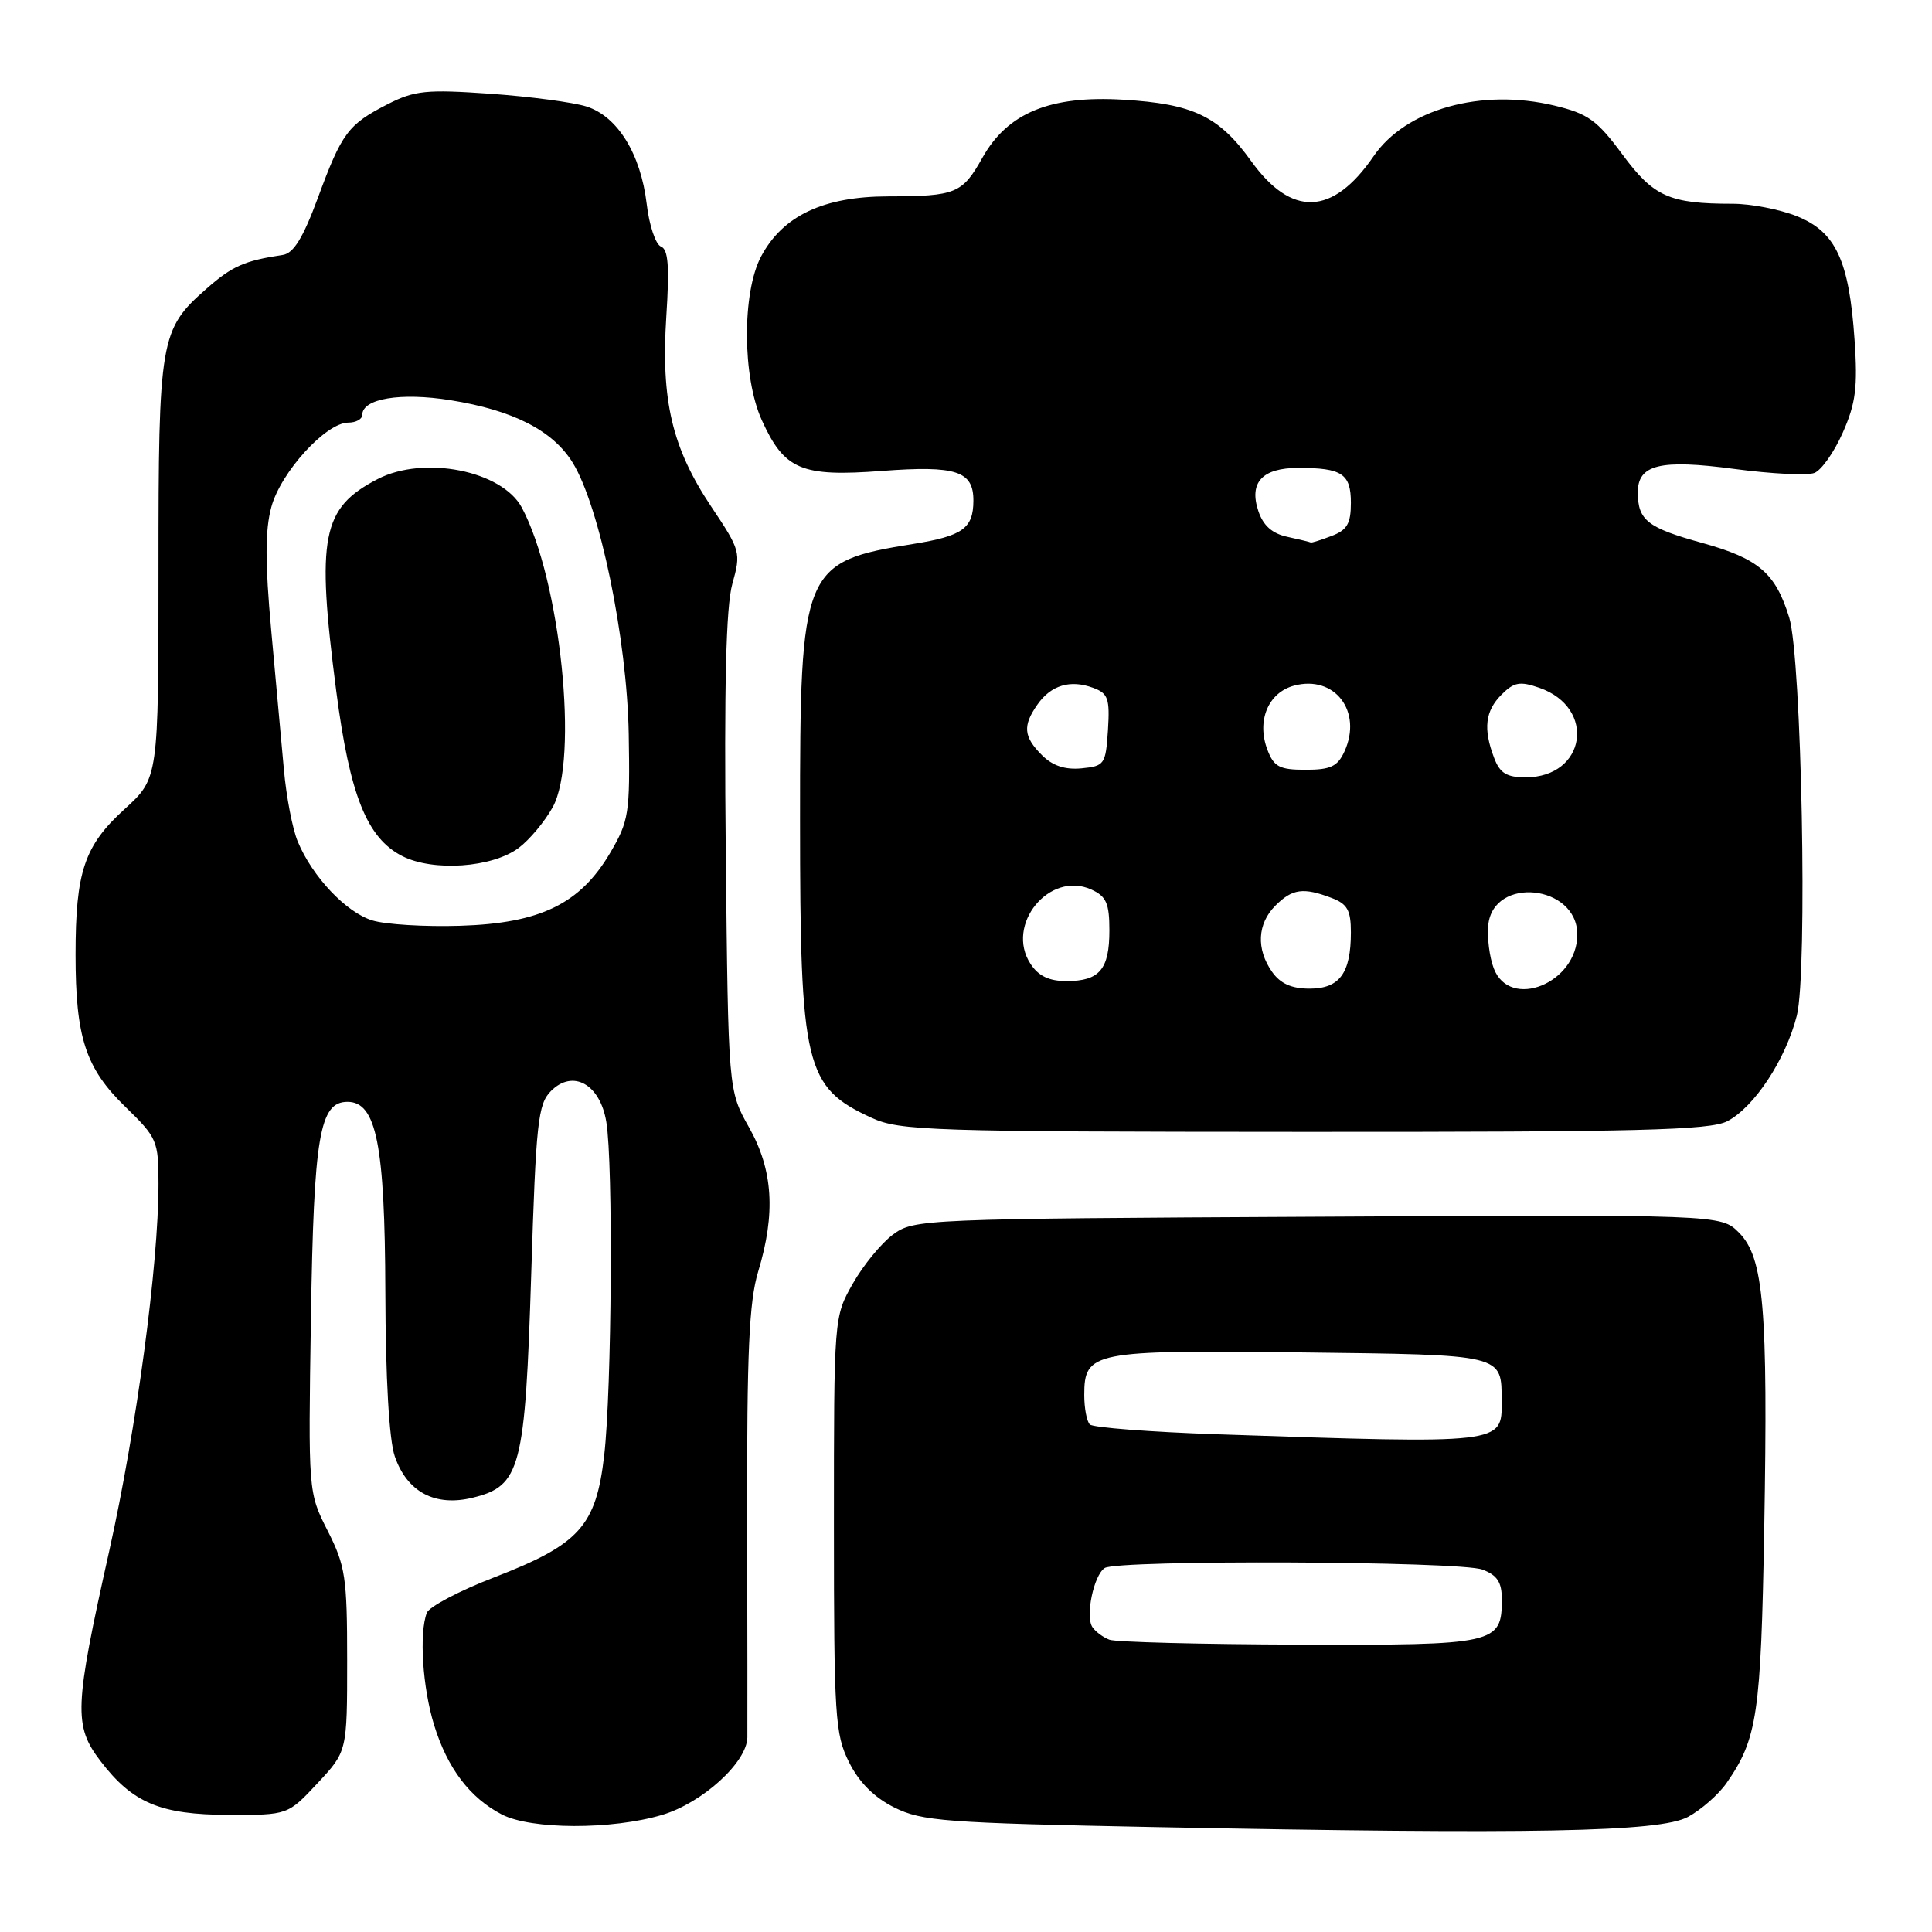 <?xml version="1.0" encoding="UTF-8" standalone="no"?>
<!DOCTYPE svg PUBLIC "-//W3C//DTD SVG 1.1//EN" "http://www.w3.org/Graphics/SVG/1.1/DTD/svg11.dtd" >
<svg xmlns="http://www.w3.org/2000/svg" xmlns:xlink="http://www.w3.org/1999/xlink" version="1.1" viewBox="0 0 256 256">
 <g >
 <path fill="currentColor"
d=" M 223.67 240.75 C 225.42 239.80 227.71 237.79 228.77 236.27 C 232.86 230.39 233.33 227.20 233.77 202.55 C 234.28 173.31 233.71 166.62 230.42 163.33 C 228.02 160.93 228.02 160.93 174.58 161.22 C 122.18 161.49 121.09 161.54 118.32 163.59 C 116.77 164.74 114.38 167.66 113.00 170.09 C 110.50 174.50 110.50 174.51 110.50 202.00 C 110.50 227.50 110.65 229.79 112.50 233.50 C 113.83 236.17 115.83 238.17 118.50 239.50 C 122.15 241.32 125.20 241.55 153.00 242.10 C 203.23 243.08 219.95 242.76 223.67 240.75 Z  M 87.72 240.49 C 93.05 238.91 98.97 233.53 99.03 230.22 C 99.05 229.27 99.03 216.12 99.00 201.00 C 98.96 179.16 99.26 172.47 100.46 168.50 C 102.80 160.78 102.44 155.03 99.25 149.38 C 96.50 144.50 96.50 144.50 96.17 113.06 C 95.94 90.85 96.20 80.37 97.04 77.36 C 98.20 73.21 98.13 72.94 94.23 67.11 C 89.05 59.35 87.57 53.07 88.29 41.92 C 88.72 35.30 88.55 33.04 87.58 32.67 C 86.88 32.40 86.02 29.86 85.69 27.02 C 84.90 20.39 81.83 15.42 77.71 14.11 C 75.94 13.55 70.20 12.79 64.95 12.42 C 56.50 11.83 54.94 11.99 51.38 13.80 C 46.12 16.49 45.30 17.59 42.12 26.22 C 40.16 31.52 38.90 33.57 37.47 33.78 C 32.37 34.55 30.78 35.25 27.37 38.25 C 21.20 43.66 21.00 44.85 21.00 75.53 C 21.00 103.12 21.00 103.12 16.51 107.21 C 11.17 112.06 10.01 115.51 10.01 126.50 C 10.01 137.47 11.34 141.54 16.60 146.65 C 20.83 150.76 21.00 151.16 21.00 156.87 C 21.00 167.63 18.09 189.29 14.47 205.53 C 9.84 226.25 9.74 228.66 13.31 233.34 C 17.56 238.91 21.24 240.46 30.32 240.48 C 38.14 240.50 38.14 240.50 42.07 236.29 C 46.00 232.08 46.00 232.08 46.00 220.01 C 46.00 209.01 45.77 207.48 43.42 202.84 C 40.84 197.75 40.84 197.75 41.20 174.63 C 41.58 150.48 42.34 146.00 46.05 146.00 C 49.87 146.00 51.00 151.65 51.06 171.15 C 51.09 182.62 51.56 190.80 52.31 192.97 C 53.94 197.71 57.66 199.68 62.65 198.45 C 68.99 196.89 69.58 194.62 70.39 168.81 C 71.02 148.72 71.28 146.31 73.00 144.57 C 75.91 141.64 79.52 143.65 80.34 148.66 C 81.26 154.18 81.06 184.19 80.06 192.83 C 78.98 202.21 76.79 204.64 65.48 209.01 C 60.88 210.78 56.87 212.90 56.56 213.70 C 55.52 216.40 55.99 223.60 57.52 228.57 C 59.28 234.29 62.26 238.23 66.50 240.43 C 70.37 242.44 81.06 242.47 87.72 240.49 Z  M 228.87 148.57 C 232.45 146.71 236.62 140.38 238.09 134.57 C 239.53 128.85 238.73 87.17 237.08 81.83 C 235.26 75.92 233.04 74.02 225.55 71.94 C 218.31 69.94 217.04 68.94 217.02 65.29 C 216.99 61.55 219.95 60.82 229.83 62.14 C 234.72 62.79 239.48 63.03 240.41 62.67 C 241.34 62.32 243.04 59.91 244.18 57.32 C 245.90 53.44 246.17 51.31 245.74 45.04 C 245.02 34.50 243.25 30.72 238.10 28.65 C 235.82 27.74 232.00 27.00 229.60 27.00 C 221.19 27.00 219.12 26.07 214.98 20.47 C 211.62 15.92 210.42 15.06 205.97 13.99 C 196.28 11.67 186.28 14.46 182.01 20.70 C 176.59 28.60 171.14 28.81 165.77 21.32 C 161.50 15.39 158.10 13.76 148.82 13.21 C 139.14 12.63 133.52 14.95 130.18 20.89 C 127.50 25.66 126.68 26.00 117.67 26.02 C 109.10 26.04 103.73 28.58 100.85 33.98 C 98.31 38.76 98.36 49.99 100.94 55.67 C 103.93 62.26 106.17 63.21 116.87 62.40 C 126.71 61.66 129.01 62.41 128.98 66.37 C 128.96 70.01 127.55 71.02 121.04 72.07 C 106.33 74.44 106.00 75.25 106.01 108.65 C 106.01 141.36 106.66 144.06 115.50 148.12 C 119.22 149.83 123.22 149.96 172.80 149.98 C 217.17 150.00 226.56 149.76 228.87 148.57 Z  M 147.00 217.27 C 146.18 216.96 145.16 216.21 144.75 215.60 C 143.79 214.18 144.92 208.72 146.38 207.77 C 148.07 206.66 193.48 206.85 196.43 207.98 C 198.39 208.72 199.00 209.65 199.00 211.90 C 199.00 217.84 198.27 218.01 172.18 217.92 C 159.16 217.88 147.82 217.59 147.00 217.27 Z  M 161.33 190.05 C 152.44 189.75 144.82 189.16 144.41 188.75 C 144.00 188.34 143.67 186.59 143.67 184.86 C 143.67 179.09 144.76 178.88 172.29 179.20 C 199.50 179.53 198.95 179.40 198.98 185.71 C 199.01 191.36 199.25 191.34 161.33 190.05 Z  M 49.33 121.96 C 45.85 120.89 41.39 116.17 39.45 111.50 C 38.76 109.85 37.94 105.58 37.62 102.00 C 37.30 98.42 36.54 90.07 35.93 83.43 C 35.12 74.54 35.12 70.26 35.95 67.20 C 37.19 62.58 43.19 56.00 46.15 56.00 C 47.17 56.00 48.00 55.54 48.00 54.98 C 48.00 52.82 53.08 51.97 59.69 53.03 C 68.00 54.36 73.24 57.04 75.88 61.30 C 79.46 67.11 83.09 84.67 83.31 97.28 C 83.49 107.80 83.33 108.78 80.85 113.01 C 76.87 119.77 71.59 122.34 61.00 122.67 C 56.33 122.82 51.07 122.50 49.33 121.96 Z  M 68.72 112.36 C 70.14 111.30 72.17 108.88 73.23 106.97 C 76.73 100.68 74.28 76.86 69.14 67.25 C 66.51 62.36 56.17 60.31 50.04 63.48 C 42.64 67.31 41.90 71.08 44.55 91.54 C 46.35 105.37 48.61 111.04 53.29 113.43 C 57.39 115.52 65.21 114.98 68.72 112.36 Z  M 168.56 128.78 C 166.43 125.75 166.60 122.40 169.00 120.00 C 171.24 117.76 172.70 117.56 176.43 118.98 C 178.53 119.77 179.00 120.61 179.00 123.54 C 179.00 128.96 177.50 131.00 173.52 131.00 C 171.13 131.00 169.65 130.33 168.56 128.78 Z  M 197.93 128.31 C 197.36 126.82 197.04 124.25 197.20 122.59 C 197.85 116.04 209.00 117.22 209.00 123.83 C 209.00 130.28 200.05 133.90 197.93 128.31 Z  M 136.55 127.72 C 133.16 122.54 139.05 115.34 144.61 117.87 C 146.59 118.77 147.00 119.69 147.00 123.28 C 147.00 128.45 145.69 130.00 141.32 130.00 C 139.01 130.00 137.60 129.33 136.55 127.72 Z  M 197.98 100.43 C 196.51 96.58 196.79 94.21 198.96 92.04 C 200.62 90.38 201.39 90.24 203.98 91.14 C 211.57 93.79 210.15 103.00 202.15 103.00 C 199.64 103.00 198.74 102.45 197.98 100.43 Z  M 138.06 100.06 C 135.62 97.62 135.49 96.17 137.47 93.35 C 139.26 90.79 141.82 90.02 144.84 91.14 C 146.83 91.87 147.07 92.56 146.81 96.74 C 146.51 101.29 146.36 101.51 143.31 101.81 C 141.12 102.02 139.47 101.47 138.06 100.06 Z  M 167.94 99.35 C 166.48 95.51 168.04 91.77 171.47 90.85 C 176.85 89.41 180.57 94.26 178.15 99.57 C 177.24 101.56 176.31 102.00 173.00 102.00 C 169.54 102.00 168.80 101.61 167.94 99.35 Z  M 170.58 71.13 C 168.57 70.70 167.38 69.64 166.74 67.72 C 165.47 63.92 167.26 62.00 172.04 62.00 C 177.83 62.00 179.00 62.78 179.00 66.63 C 179.00 69.38 178.50 70.24 176.43 71.02 C 175.02 71.56 173.79 71.95 173.68 71.88 C 173.58 71.82 172.19 71.48 170.58 71.13 Z "/>
</g>
</svg>